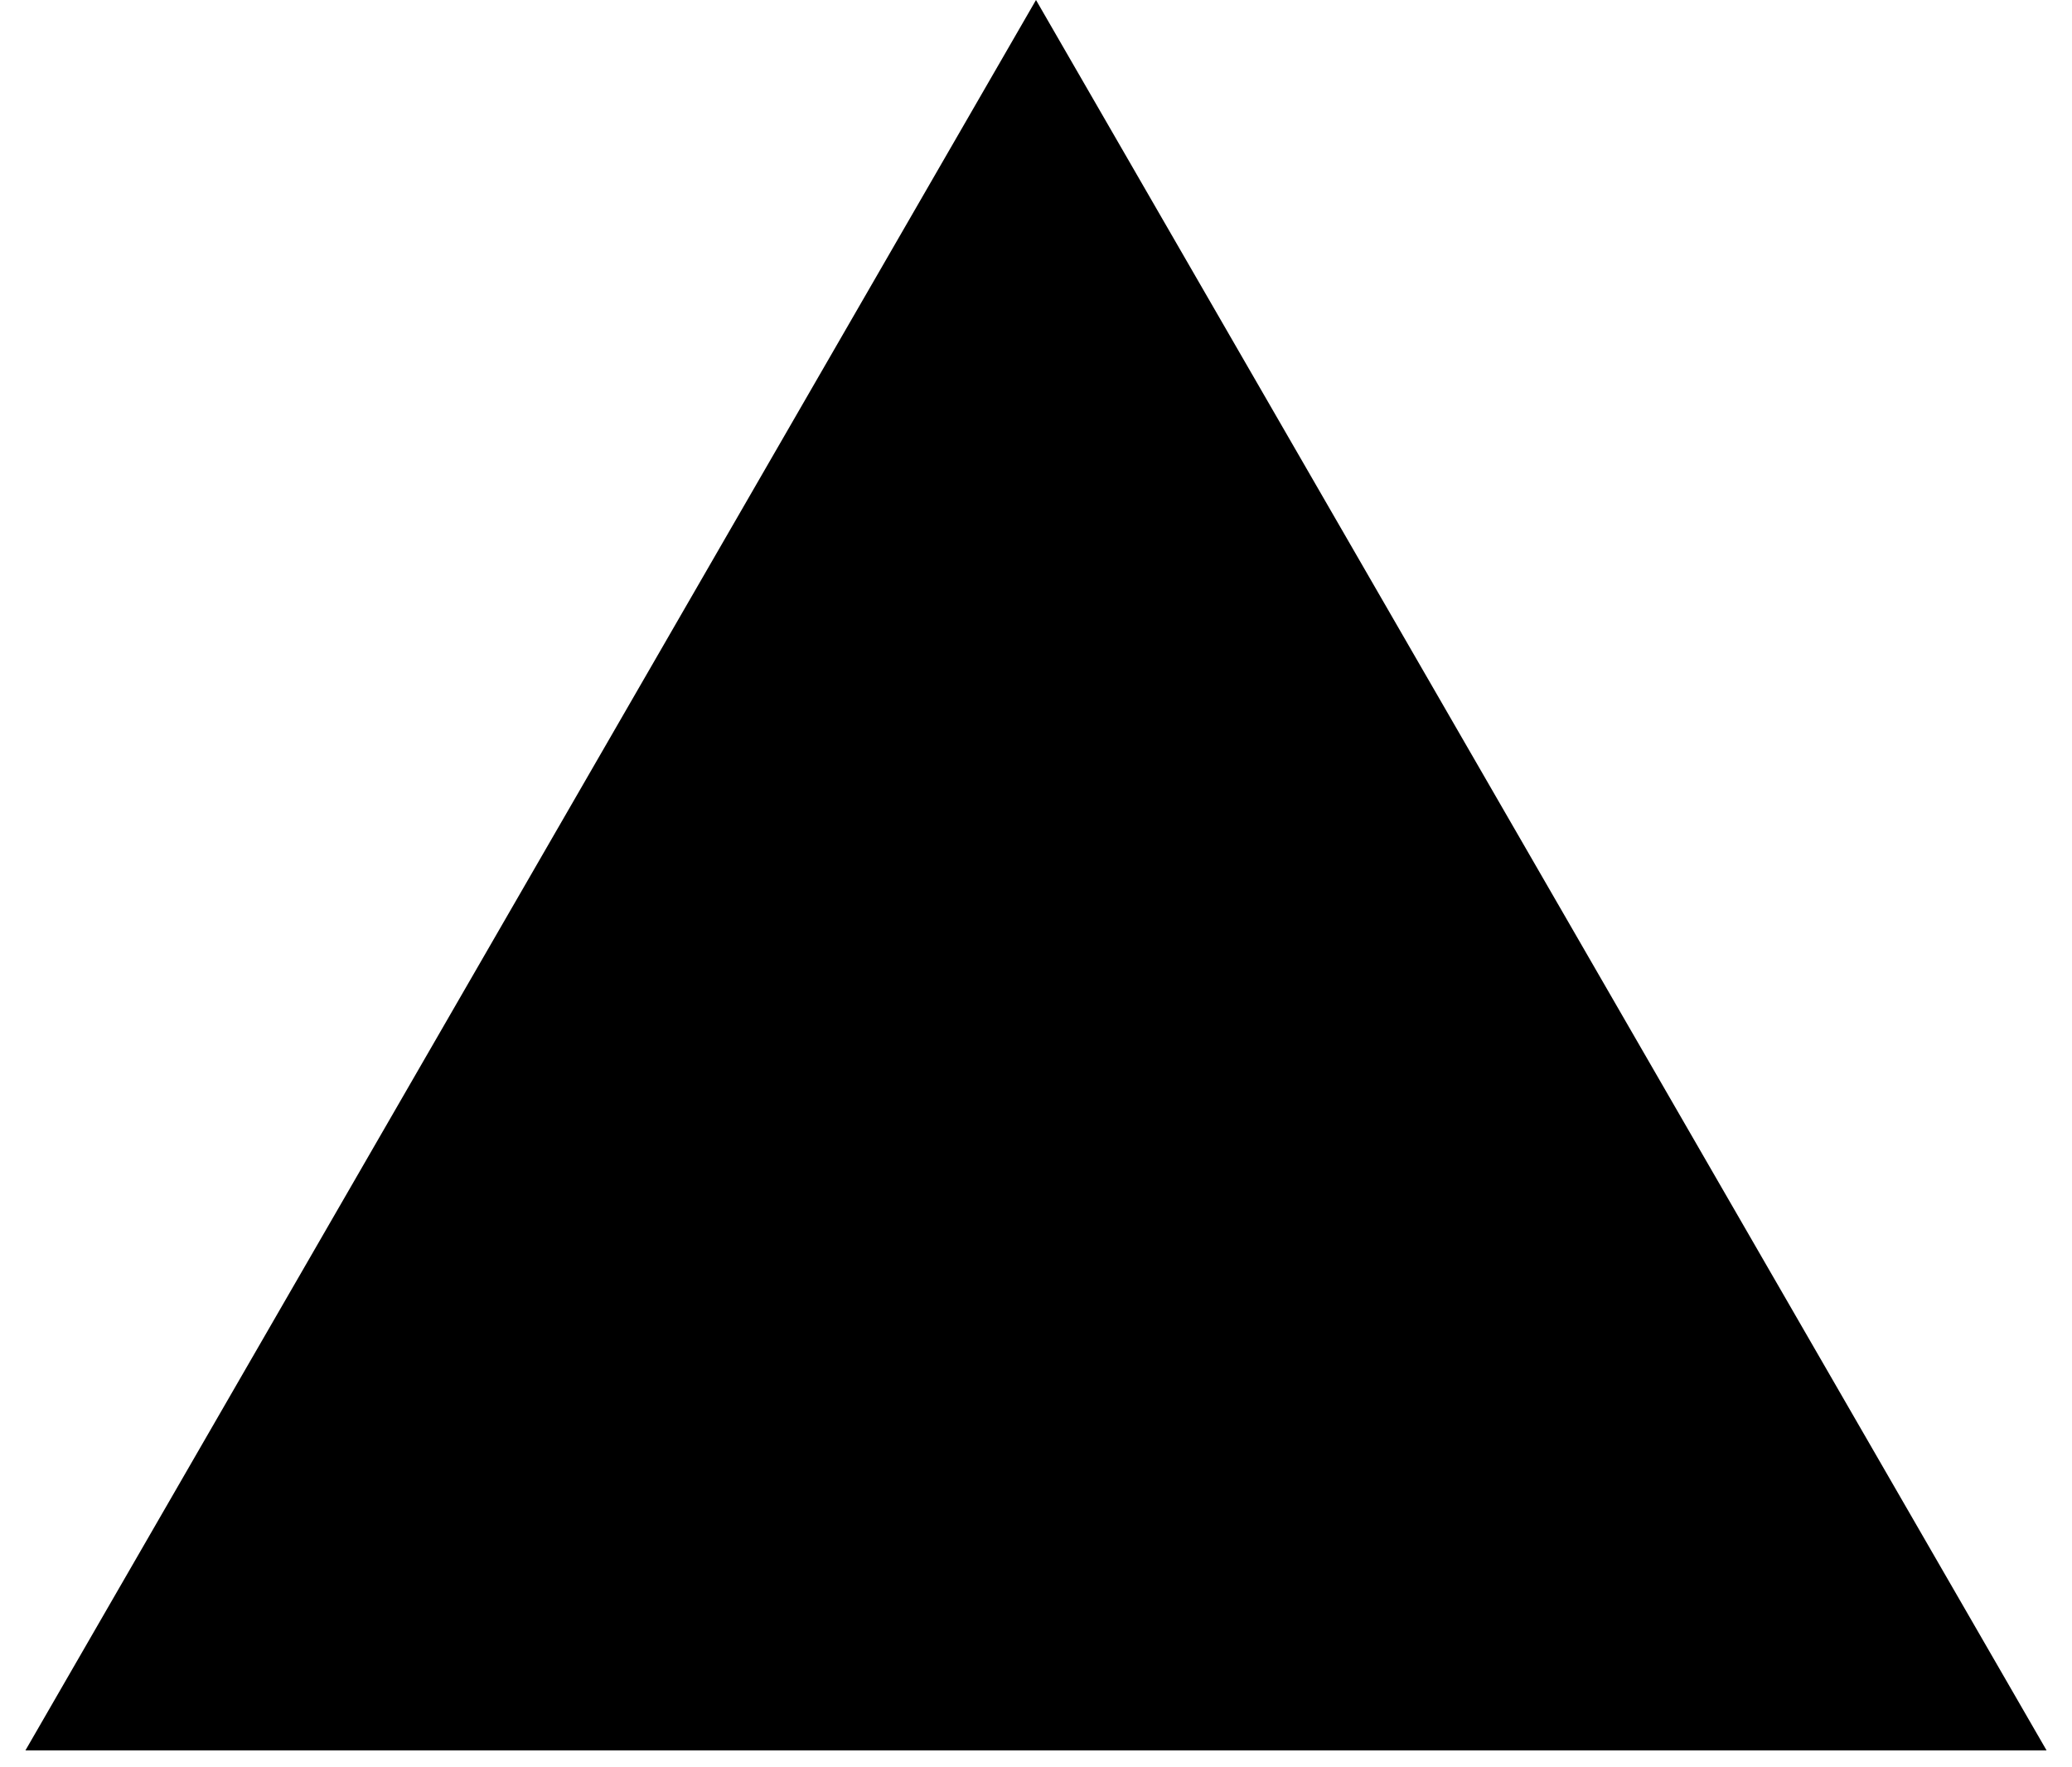 <svg width="95" height="81" xmlns="http://www.w3.org/2000/svg">
  <g fill-rule="evenodd">
    <path d="M47.5 0l46.332 80.25H1.168z"/>
    <path d="M1.168 80.25L47.5 53.5l46.332 26.75M47.5 0v53.5"/>
  </g>
</svg>

